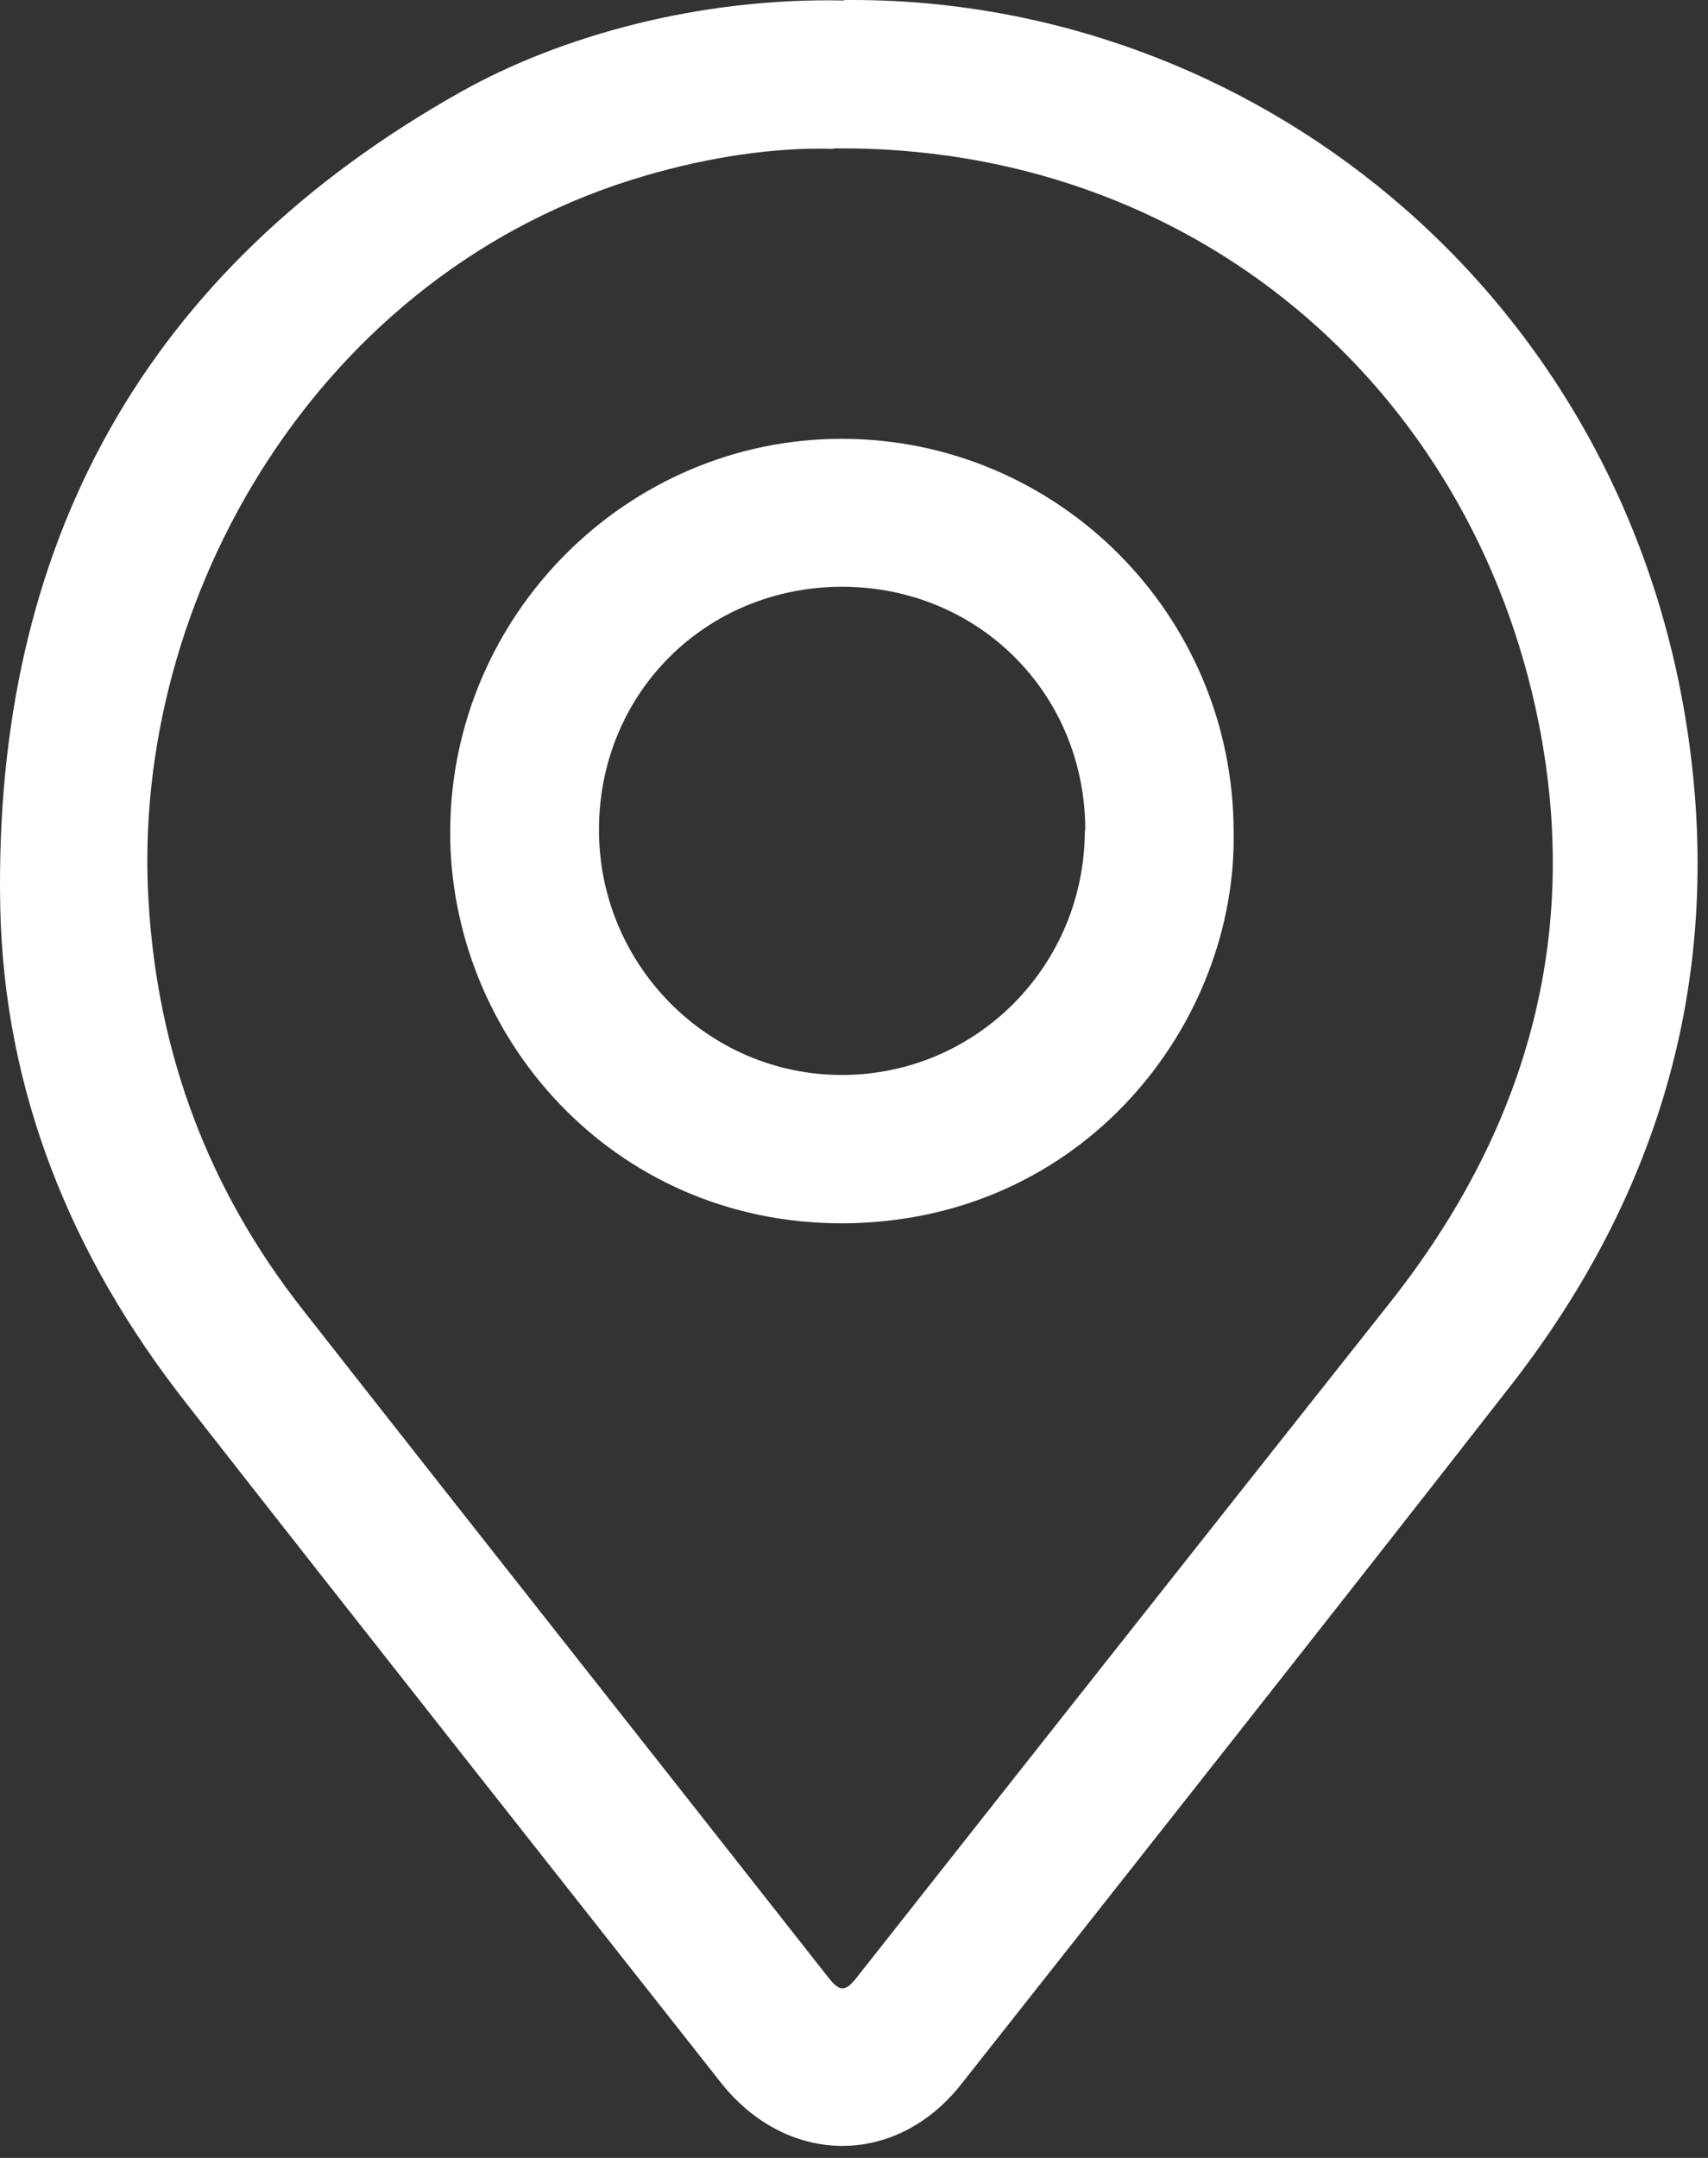 <svg width="38" height="48" viewBox="0 0 38 48" fill="none" xmlns="http://www.w3.org/2000/svg">
<rect x="0" y="0" width="38" height="48" fill="#333333" stroke="none"/>
<path d="M18.775 0.001C27.785 -0.089 36.005 6.411 37.525 16.141C38.375 21.591 36.985 26.501 33.595 30.841C29.545 36.031 25.465 41.191 21.385 46.361C19.925 48.211 17.505 48.181 16.035 46.321C12.065 41.281 8.085 36.251 4.135 31.201C1.595 27.961 0.085 24.291 0.005 20.151C-0.145 12.111 3.215 5.991 10.275 2.031C12.475 0.801 15.555 -0.059 18.775 0.011V0.001ZM18.535 3.311C17.245 3.271 15.775 3.491 14.345 3.911C7.105 6.021 2.895 13.311 3.305 20.051C3.505 23.451 4.645 26.471 6.735 29.131C10.625 34.091 14.535 39.031 18.425 43.981C18.685 44.311 18.805 44.311 19.065 43.981C23.015 38.971 26.975 33.961 30.935 28.961C33.935 25.161 35.185 20.881 34.235 16.091C32.735 8.551 26.485 3.221 18.555 3.301L18.535 3.311Z" fill="white"/>
<path d="M27.446 18.501C27.526 22.741 24.126 27.191 18.746 27.211C13.606 27.221 9.996 23.021 10.016 18.481C10.036 13.691 13.946 9.761 18.726 9.761C23.536 9.761 27.446 13.681 27.446 18.511V18.501ZM24.146 18.471C24.146 15.431 21.776 13.061 18.746 13.051C15.706 13.051 13.336 15.411 13.326 18.441C13.316 21.461 15.756 23.921 18.746 23.911C21.736 23.901 24.136 21.471 24.136 18.461L24.146 18.471Z" fill="white"/>
</svg>
